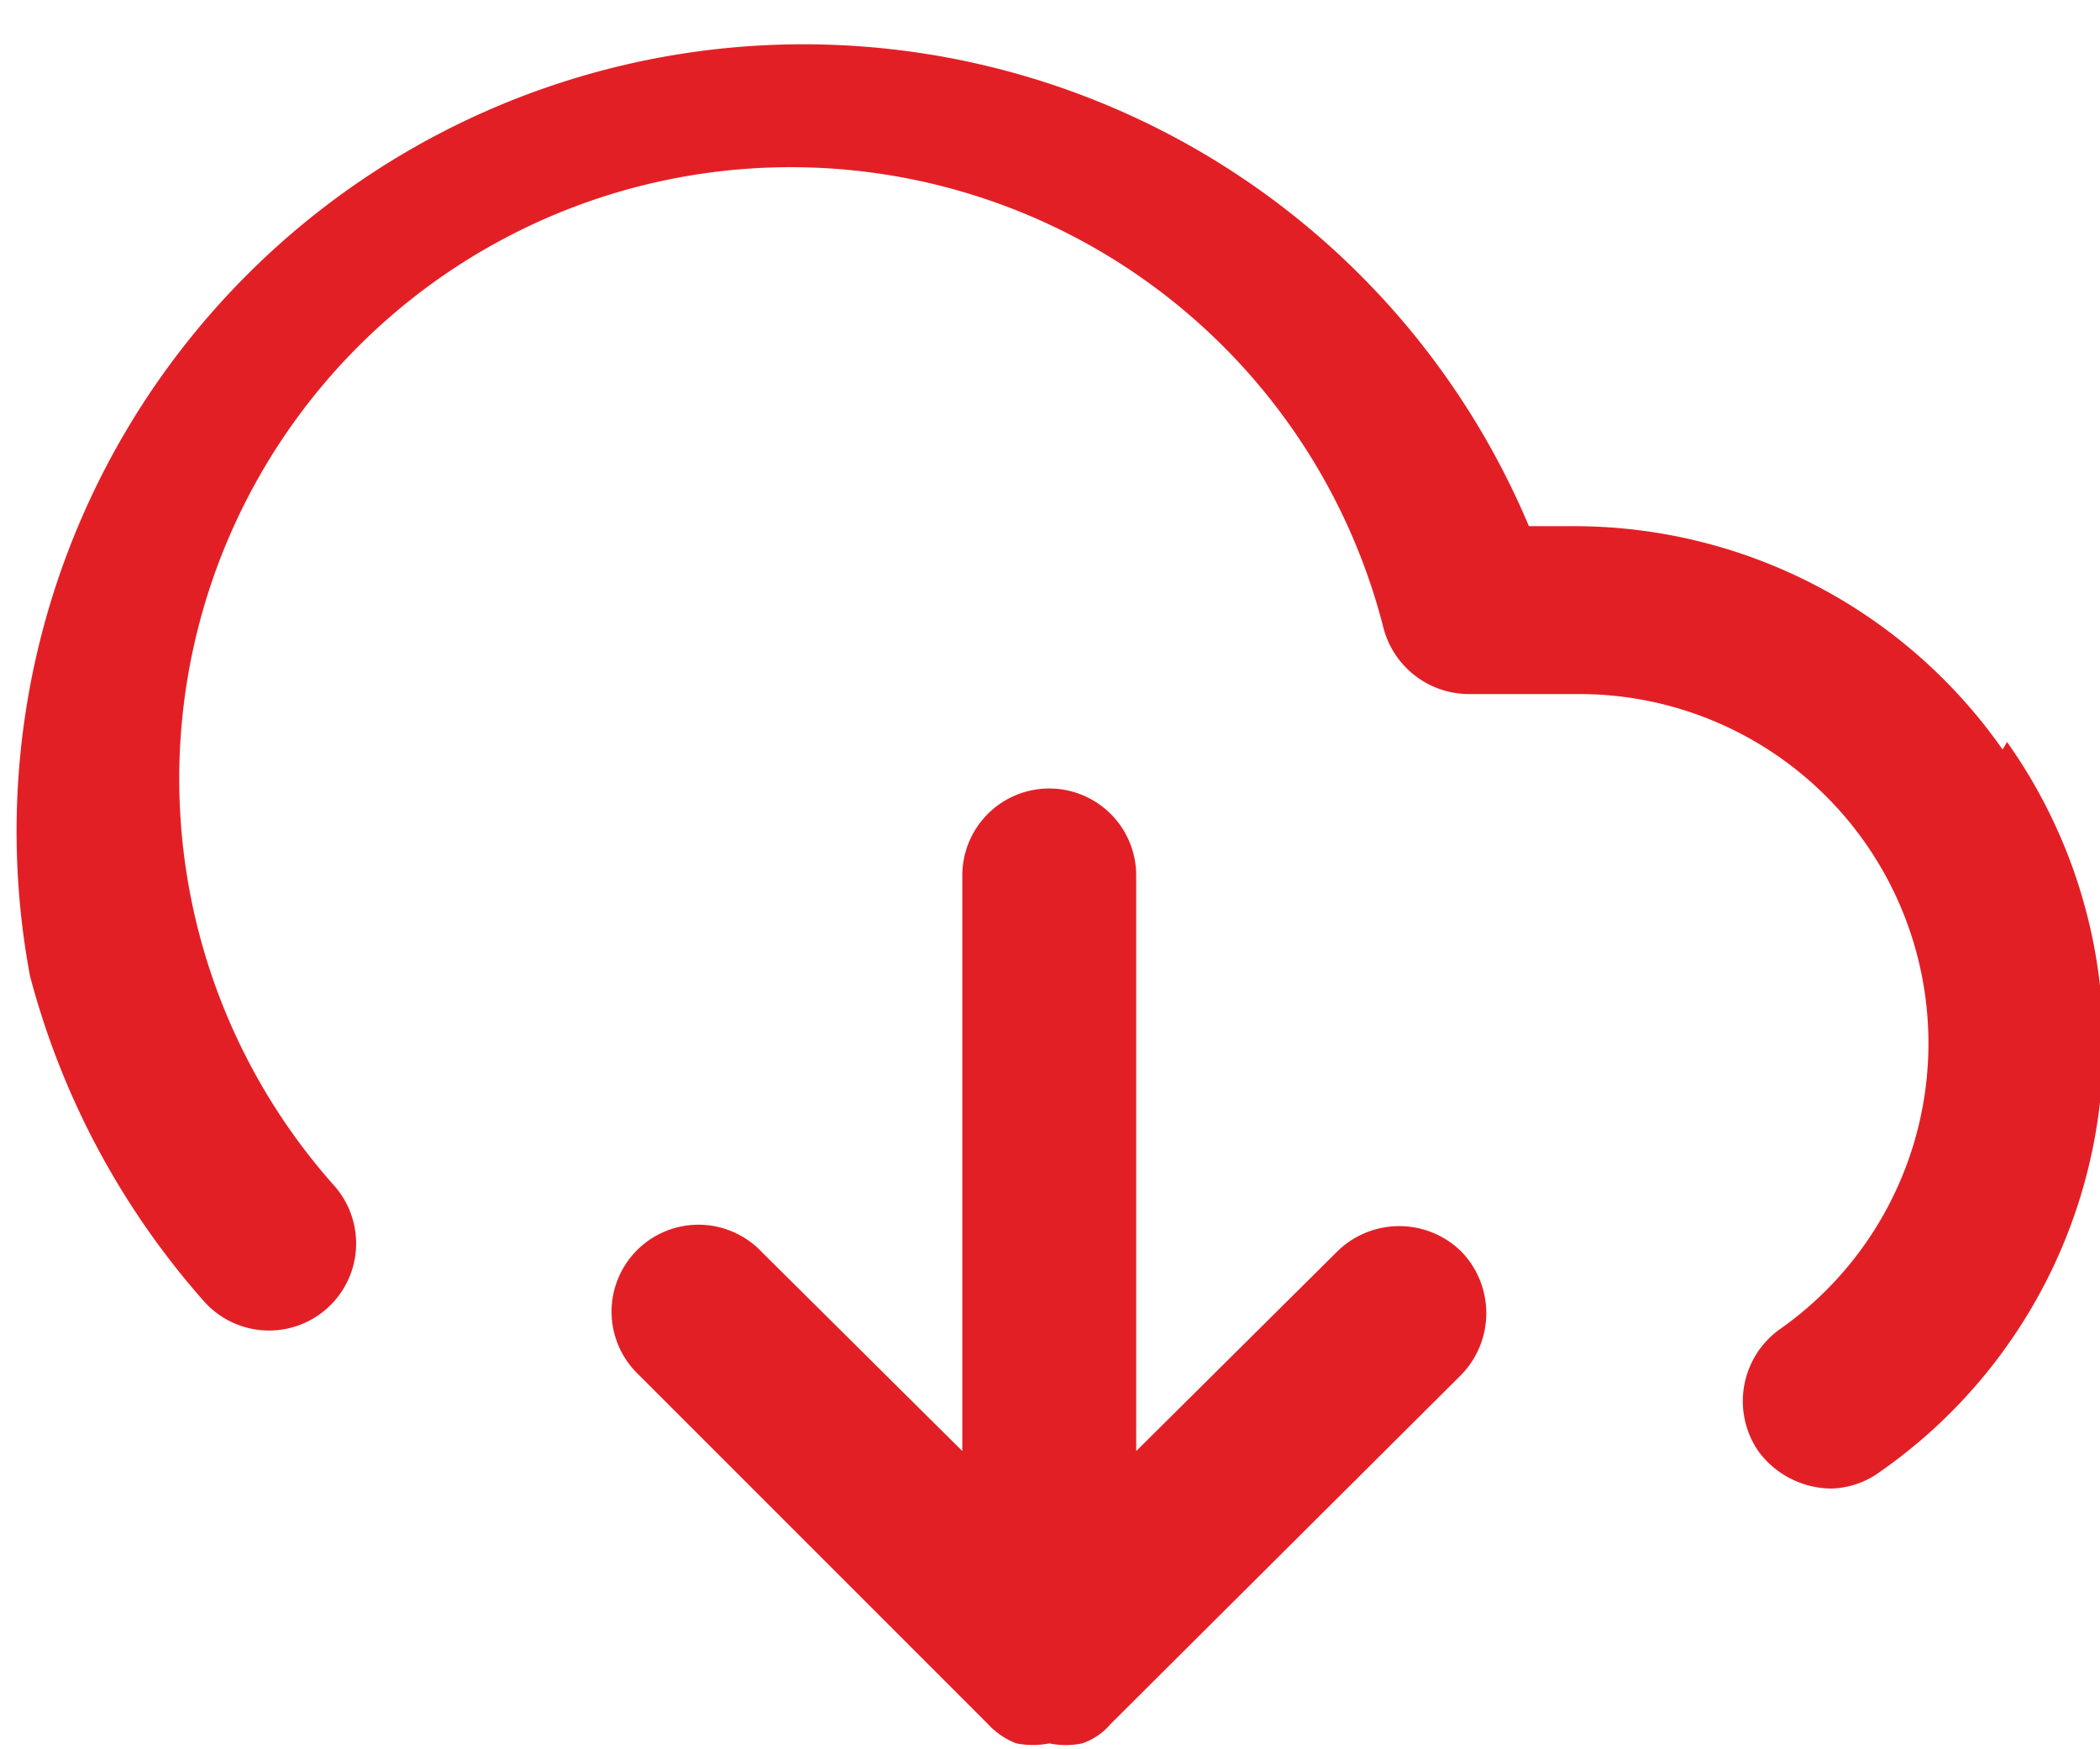 <svg id="Слой_1" data-name="Слой 1" xmlns="http://www.w3.org/2000/svg" viewBox="0 0 14.01 11.67"><defs><style>.cls-1{fill:#e31f26;}</style></defs><path class="cls-1" d="M361.26,486.88l-1.34,1.33v-3.84a.58.58,0,1,0-1.16,0v3.84l-1.34-1.33a.58.58,0,1,0-.82.82l2.33,2.33a.5.5,0,0,0,.19.13.57.57,0,0,0,.22,0,.54.54,0,0,0,.22,0,.43.43,0,0,0,.19-.13l2.34-2.33a.59.59,0,0,0,0-.82A.59.59,0,0,0,361.26,486.88Z" transform="translate(-352.34 -478.53)"/><path class="cls-1" d="M365.7,483.53a3.49,3.49,0,0,0-2.86-1.49h-.3a5.25,5.25,0,0,0-10,3,5.32,5.32,0,0,0,1.16,2.17.58.58,0,1,0,.87-.77,4.08,4.08,0,1,1,7-3.72.59.59,0,0,0,.57.44h.73a2.33,2.33,0,0,1,1.34,4.24.59.59,0,0,0-.14.81.61.61,0,0,0,.48.25.57.57,0,0,0,.33-.11,3.48,3.48,0,0,0,.85-4.87Z" transform="translate(-352.34 -478.53)"/></svg>